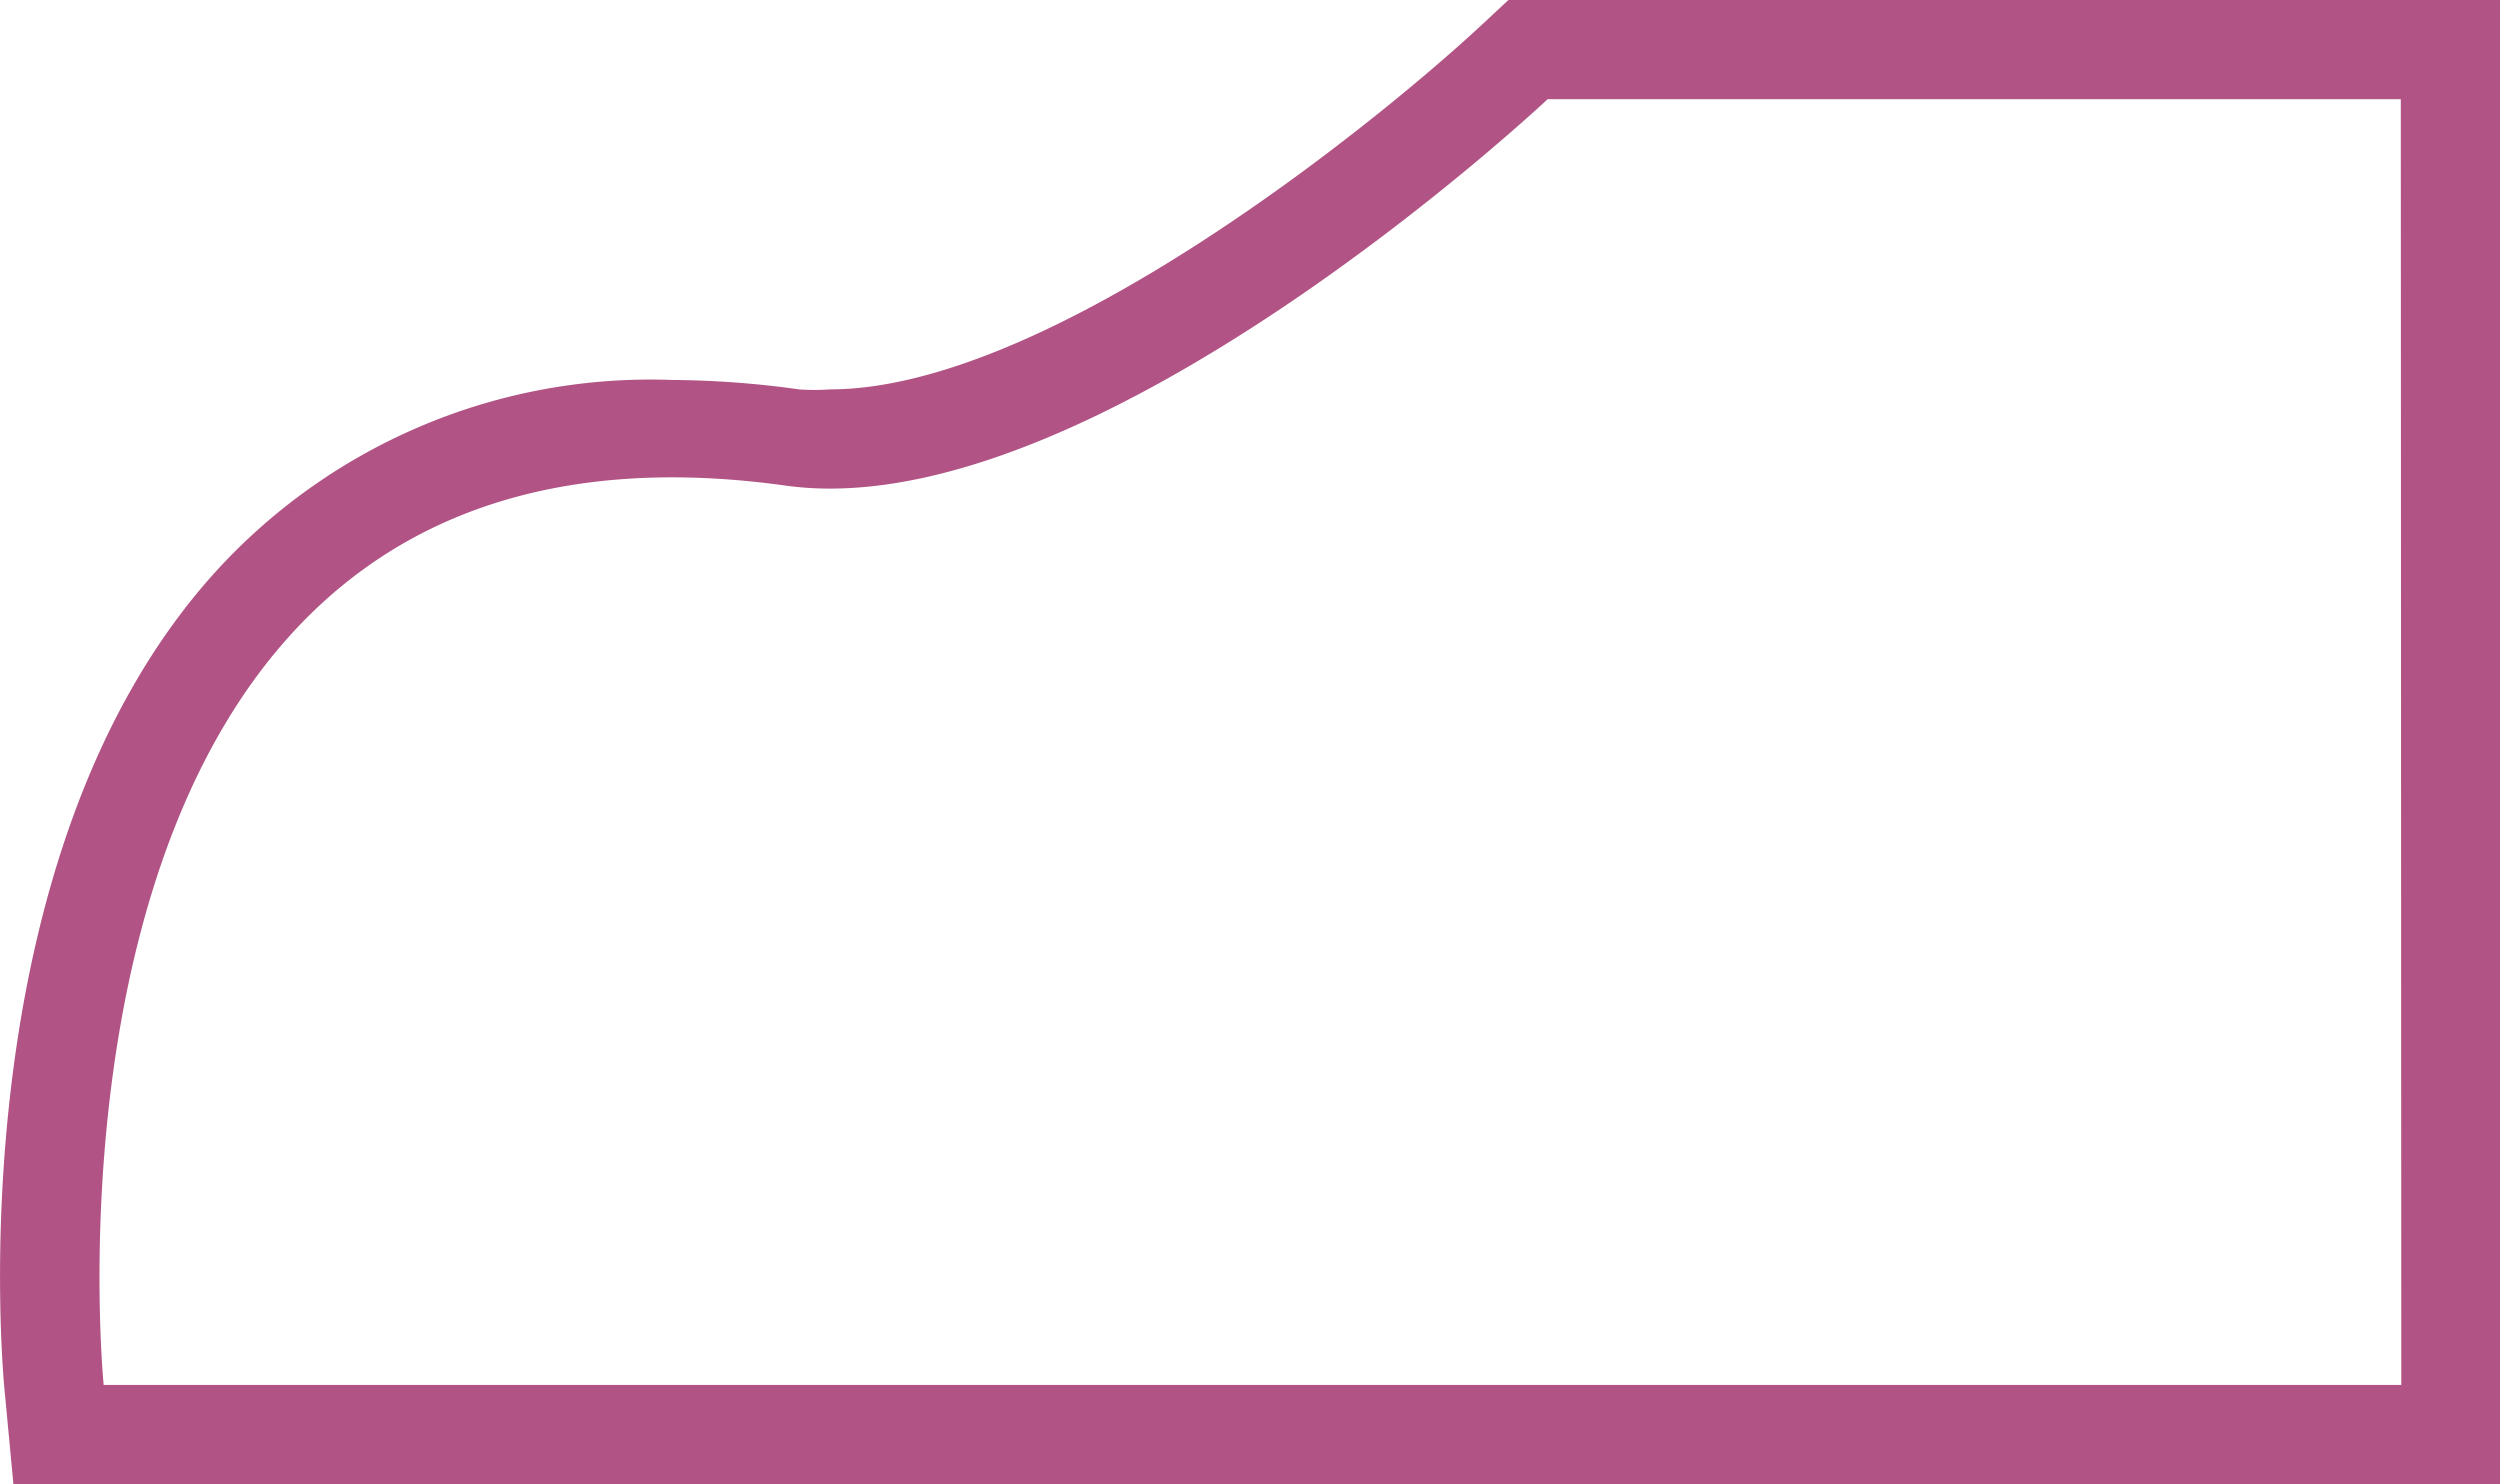 <svg xmlns="http://www.w3.org/2000/svg" viewBox="0 0 50.4 29.92"><defs><style>.cls-1{fill:#b15384;}</style></defs><title>Asset 83</title><g id="Layer_2" data-name="Layer 2"><g id="Layer_1-2" data-name="Layer 1"><path class="cls-1" d="M30.41,0l-.58.54c-2.16,2-8.73,7.31-13.1,7.31a4.3,4.3,0,0,1-.62,0,19.08,19.08,0,0,0-2.56-.19,11.85,11.85,0,0,0-9.18,3.84C-.91,17.29.05,27.67.1,28.11l.17,1.81H50.4V0Zm18,27.92H2.09S.07,7.59,15.84,9.79C22,10.65,31.2,2,31.2,2H48.4Z"/></g></g></svg>
